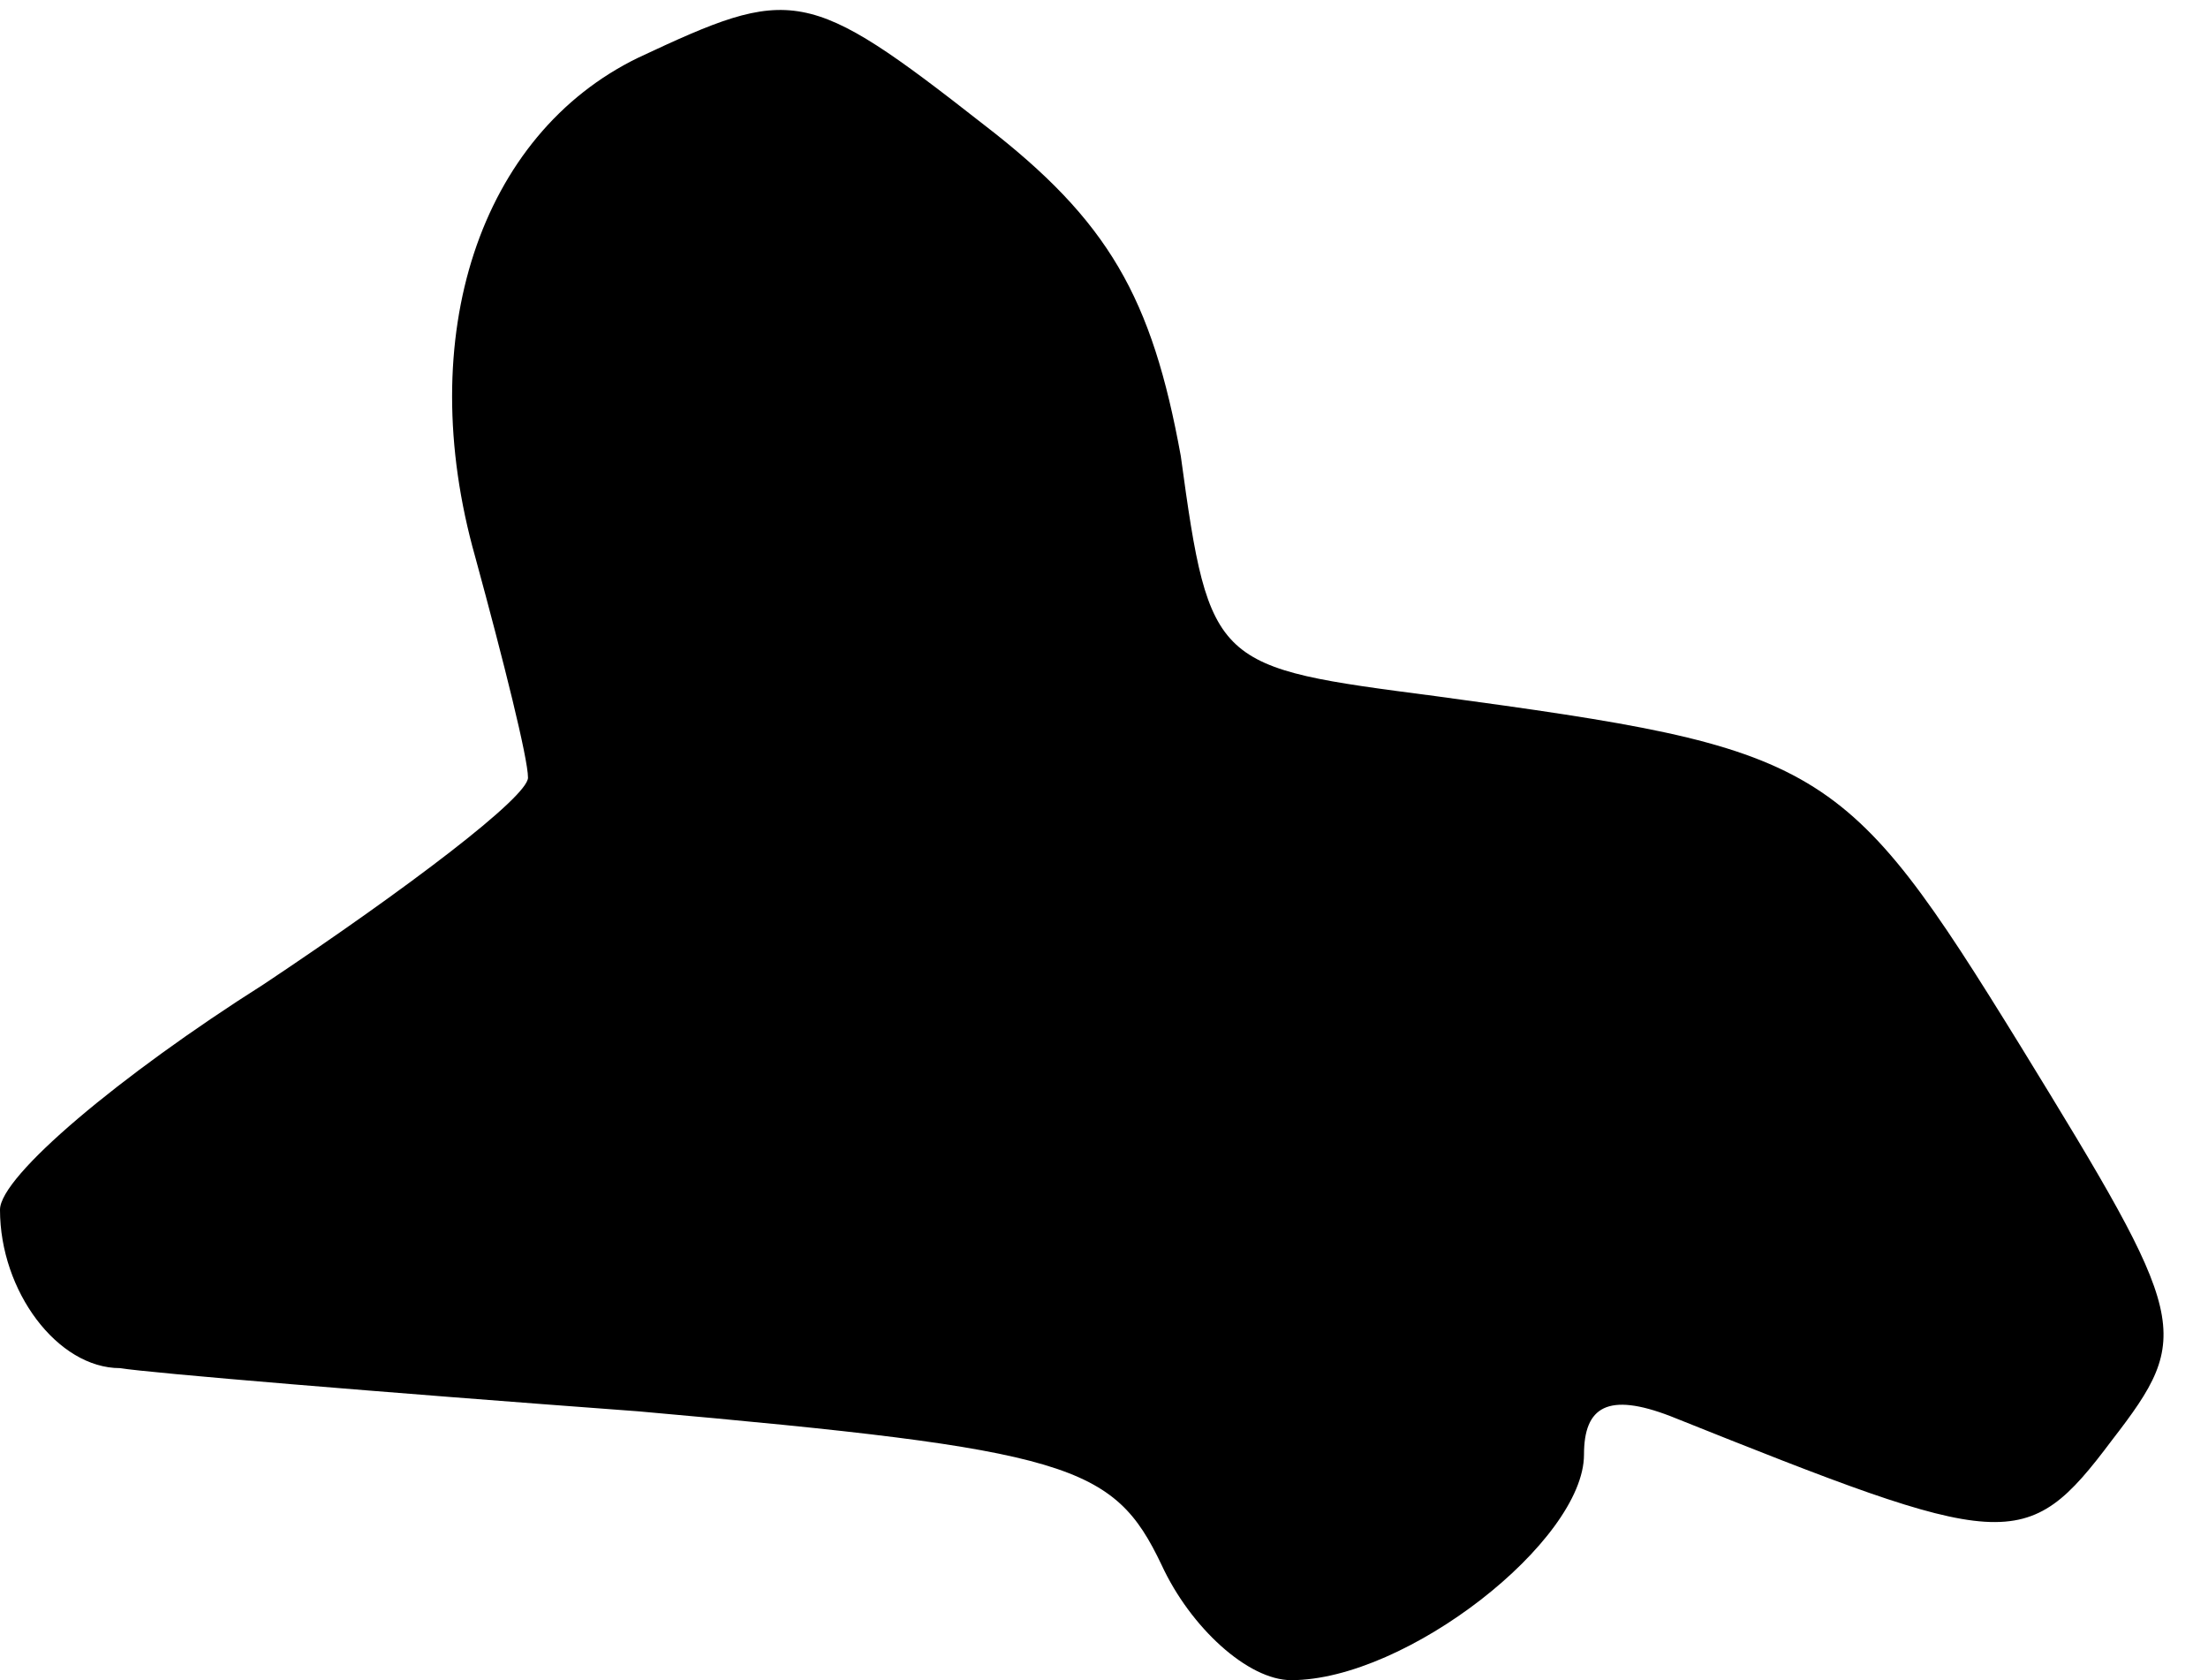 <?xml version="1.0" standalone="no"?>
<!DOCTYPE svg PUBLIC "-//W3C//DTD SVG 20010904//EN"
 "http://www.w3.org/TR/2001/REC-SVG-20010904/DTD/svg10.dtd">
<svg version="1.0" xmlns="http://www.w3.org/2000/svg"
 width="46pt" height="35pt" viewBox="0 0 46 35"
 preserveAspectRatio="xMidYMid meet">
<g transform="translate(0,35) scale(0.1,-0.1)"
fill="#000000" stroke="none">
<path fill="#000000" stroke="none" d="M133 338 c-33 -16 -47 -58 -34 -104 6
-22 11 -42 11 -46 0 -4 -25 -23 -55 -43 -30 -19 -55 -40 -55 -47 0 -17 12 -33
25 -33 6 -1 54 -5 108 -9 90 -8 99 -11 109 -32 6 -13 18 -24 27 -24 24 0 61
29 61 47 0 10 5 13 18 8 70 -28 74 -29 92 -5 17 22 16 25 -19 82 -37 60 -41
62 -122 73 -46 6 -47 6 -53 50 -6 33 -15 49 -41 69 -37 29 -40 29 -72 14z"/>
</g>
</svg>

